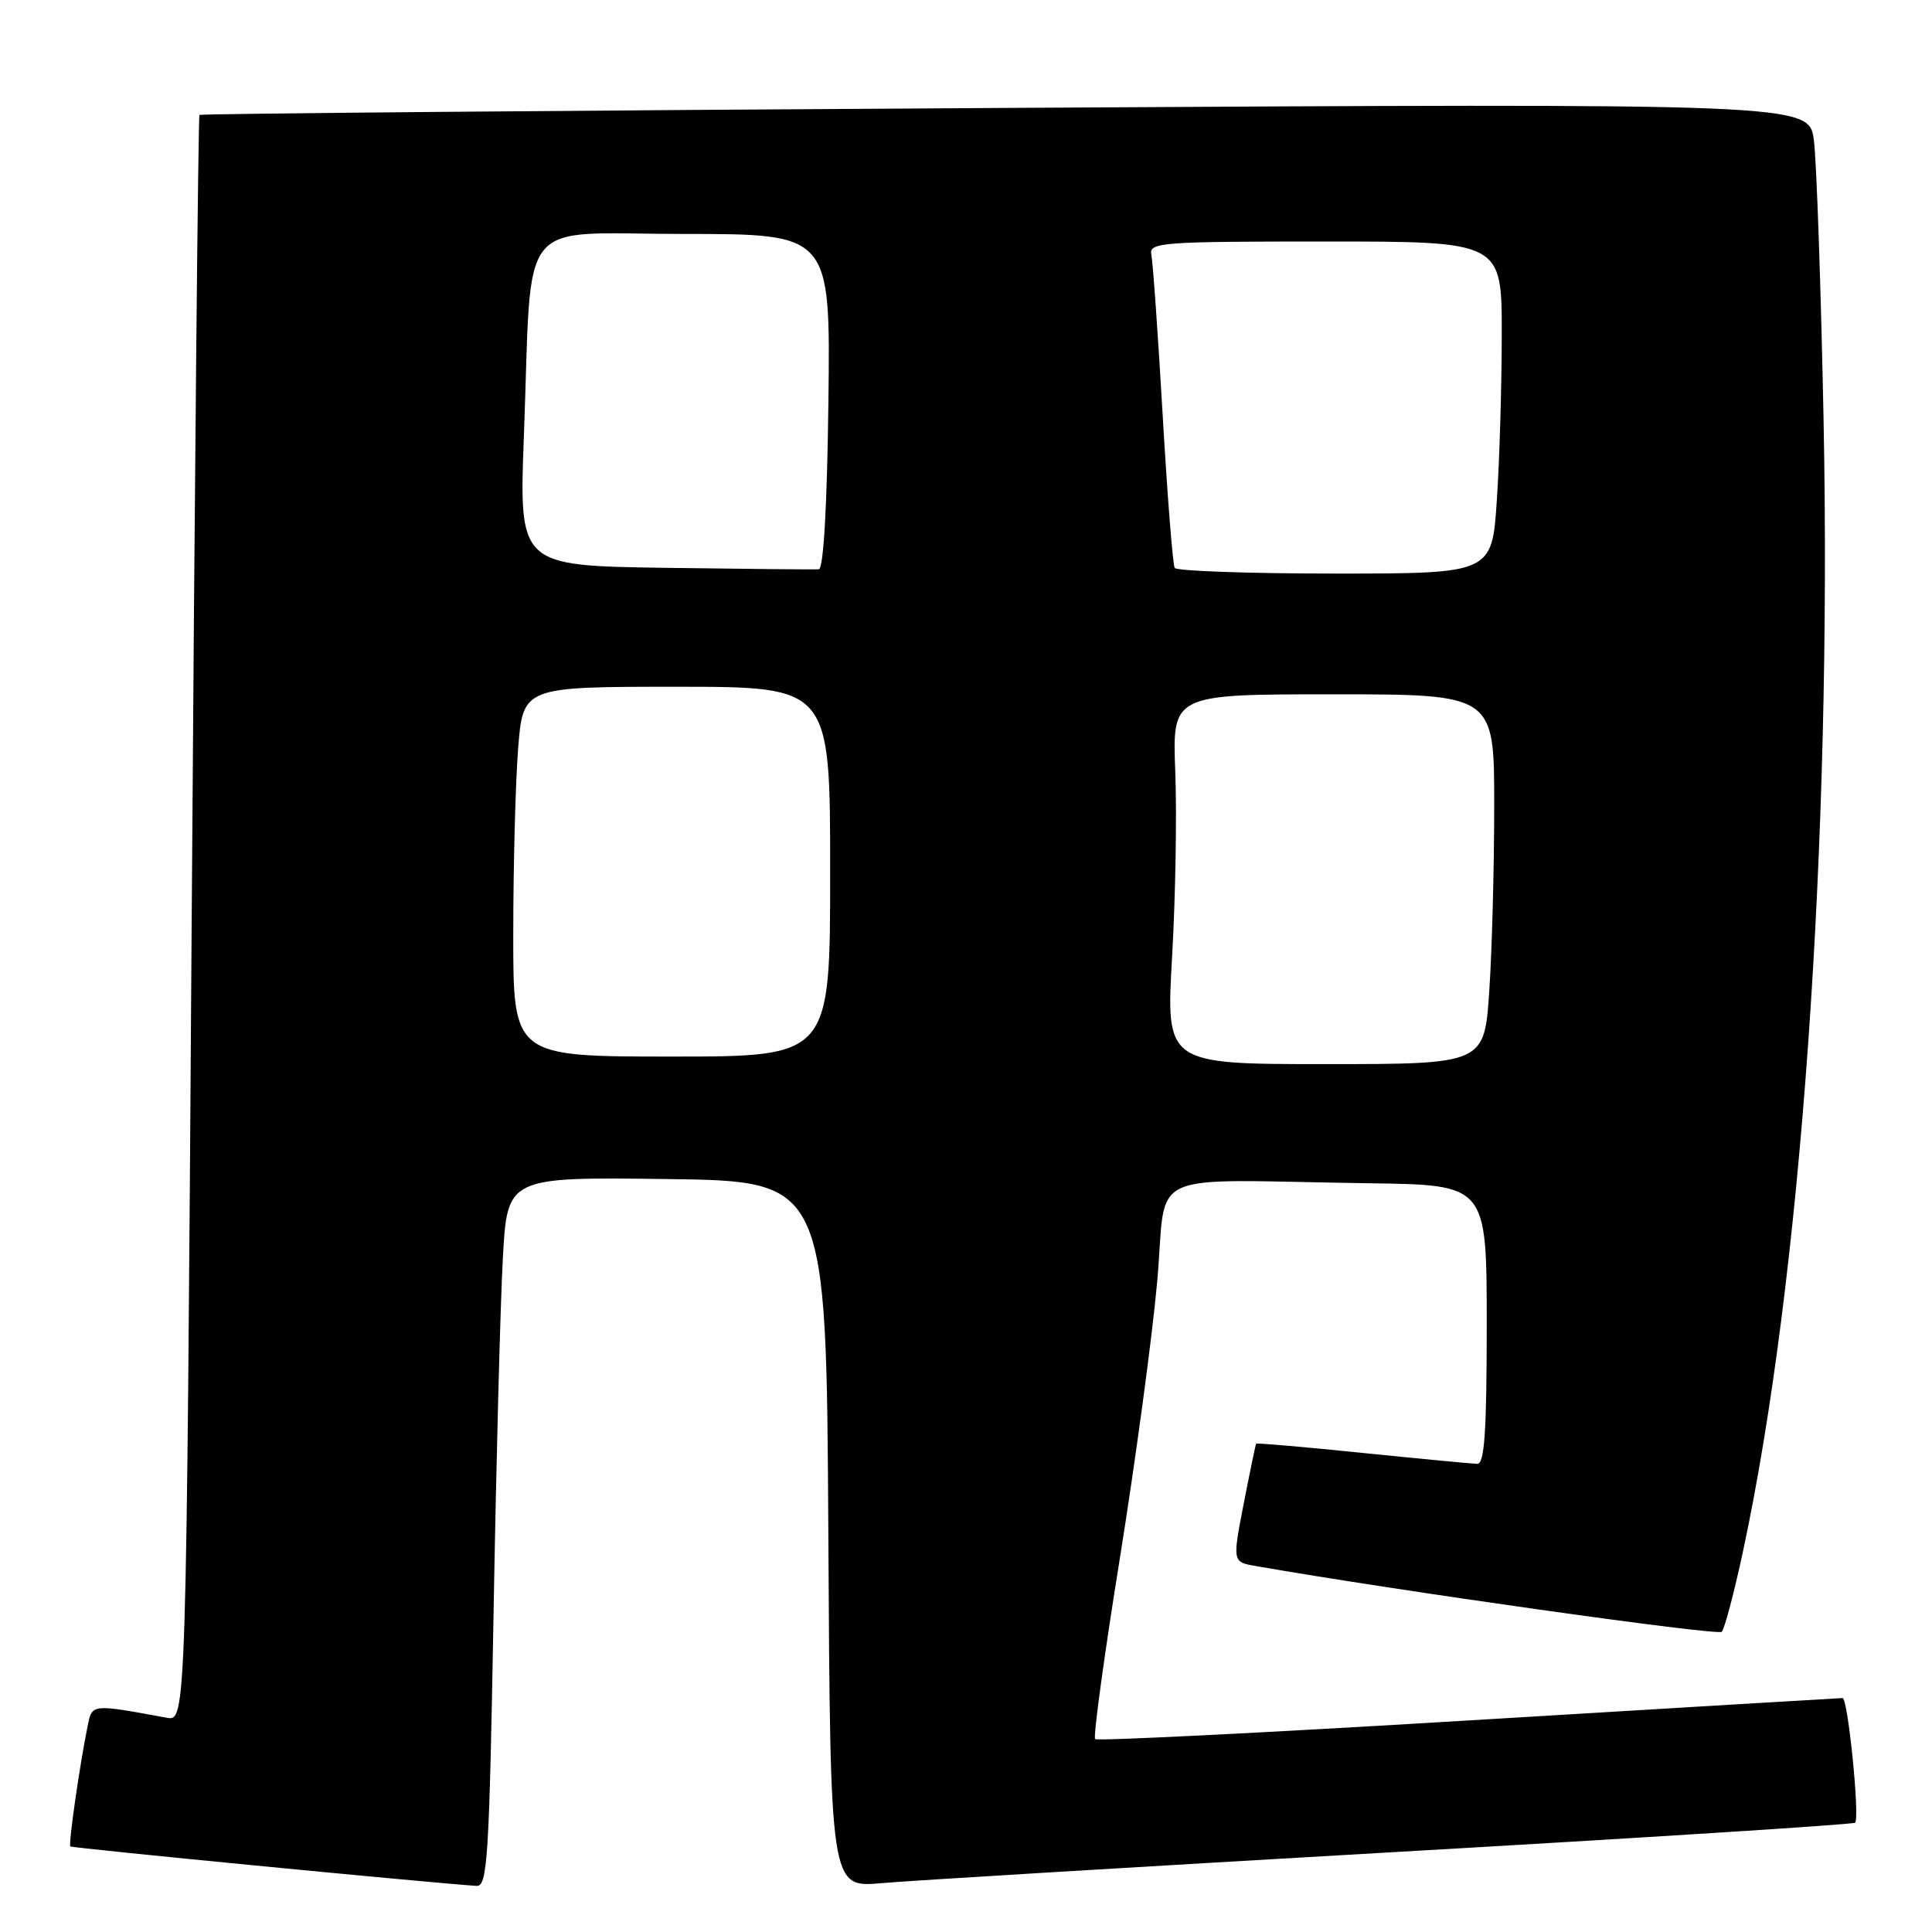 <?xml version="1.0" encoding="UTF-8" standalone="no"?>
<!DOCTYPE svg PUBLIC "-//W3C//DTD SVG 1.1//EN" "http://www.w3.org/Graphics/SVG/1.1/DTD/svg11.dtd" >
<svg xmlns="http://www.w3.org/2000/svg" xmlns:xlink="http://www.w3.org/1999/xlink" version="1.1" viewBox="0 0 256 256">
 <g >
 <path fill="currentColor"
d=" M 65.40 213.75 C 65.75 193.81 66.30 172.65 66.63 166.73 C 67.22 155.96 67.22 155.96 88.36 156.23 C 109.50 156.50 109.50 156.50 109.76 203.31 C 110.02 250.12 110.02 250.12 116.76 249.53 C 120.47 249.20 150.93 247.36 184.45 245.43 C 217.97 243.51 245.58 241.75 245.81 241.52 C 246.46 240.87 244.86 225.00 244.15 225.00 C 243.79 225.01 221.47 226.34 194.55 227.97 C 167.63 229.60 145.38 230.71 145.11 230.44 C 144.84 230.17 146.30 219.44 148.37 206.59 C 150.43 193.75 152.67 177.22 153.33 169.87 C 154.71 154.60 150.92 156.36 181.50 156.79 C 197.00 157.00 197.00 157.00 197.00 175.50 C 197.00 189.65 196.71 193.99 195.75 193.97 C 195.06 193.95 188.22 193.30 180.54 192.52 C 172.86 191.73 166.51 191.18 166.44 191.30 C 166.37 191.41 165.63 194.98 164.80 199.23 C 163.30 206.97 163.30 206.97 166.40 207.51 C 185.06 210.77 227.62 216.77 228.14 216.22 C 228.52 215.82 229.78 211.04 230.95 205.59 C 238.63 169.81 242.75 111.90 241.63 55.50 C 241.28 37.90 240.70 21.29 240.35 18.59 C 239.70 13.68 239.70 13.68 133.22 14.30 C 74.66 14.64 26.61 15.06 26.43 15.23 C 26.26 15.40 25.80 63.37 25.40 121.82 C 24.68 228.09 24.68 228.09 22.09 227.61 C 12.07 225.77 12.21 225.75 11.61 228.72 C 10.55 233.91 9.05 244.38 9.32 244.66 C 9.54 244.88 56.61 249.45 63.13 249.89 C 64.60 249.99 64.82 246.39 65.40 213.75 Z  M 155.31 126.75 C 155.76 118.91 155.95 107.89 155.73 102.25 C 155.33 92.00 155.33 92.00 176.66 92.00 C 198.00 92.00 198.00 92.00 197.99 106.75 C 197.99 114.86 197.70 125.89 197.34 131.25 C 196.70 141.00 196.70 141.00 175.60 141.00 C 154.49 141.00 154.49 141.00 155.31 126.75 Z  M 68.01 123.75 C 68.01 114.81 68.30 103.79 68.65 99.25 C 69.30 91.00 69.30 91.00 89.65 91.00 C 110.00 91.00 110.00 91.00 110.00 115.50 C 110.00 140.00 110.00 140.00 89.00 140.00 C 68.00 140.00 68.00 140.00 68.01 123.75 Z  M 88.14 75.24 C 68.77 74.96 68.77 74.96 69.42 57.73 C 70.54 27.97 68.13 31.00 90.61 31.00 C 110.04 31.00 110.04 31.00 109.77 53.17 C 109.60 67.02 109.12 75.37 108.50 75.43 C 107.95 75.48 98.79 75.39 88.14 75.24 Z  M 155.65 75.25 C 155.40 74.83 154.68 65.72 154.06 55.00 C 153.44 44.27 152.76 34.71 152.56 33.75 C 152.21 32.12 153.83 32.00 175.59 32.00 C 199.00 32.00 199.00 32.00 198.99 44.25 C 198.99 50.99 198.70 60.89 198.34 66.25 C 197.70 76.00 197.70 76.00 176.91 76.00 C 165.47 76.00 155.91 75.66 155.65 75.25 Z "/>
</g>
</svg>
